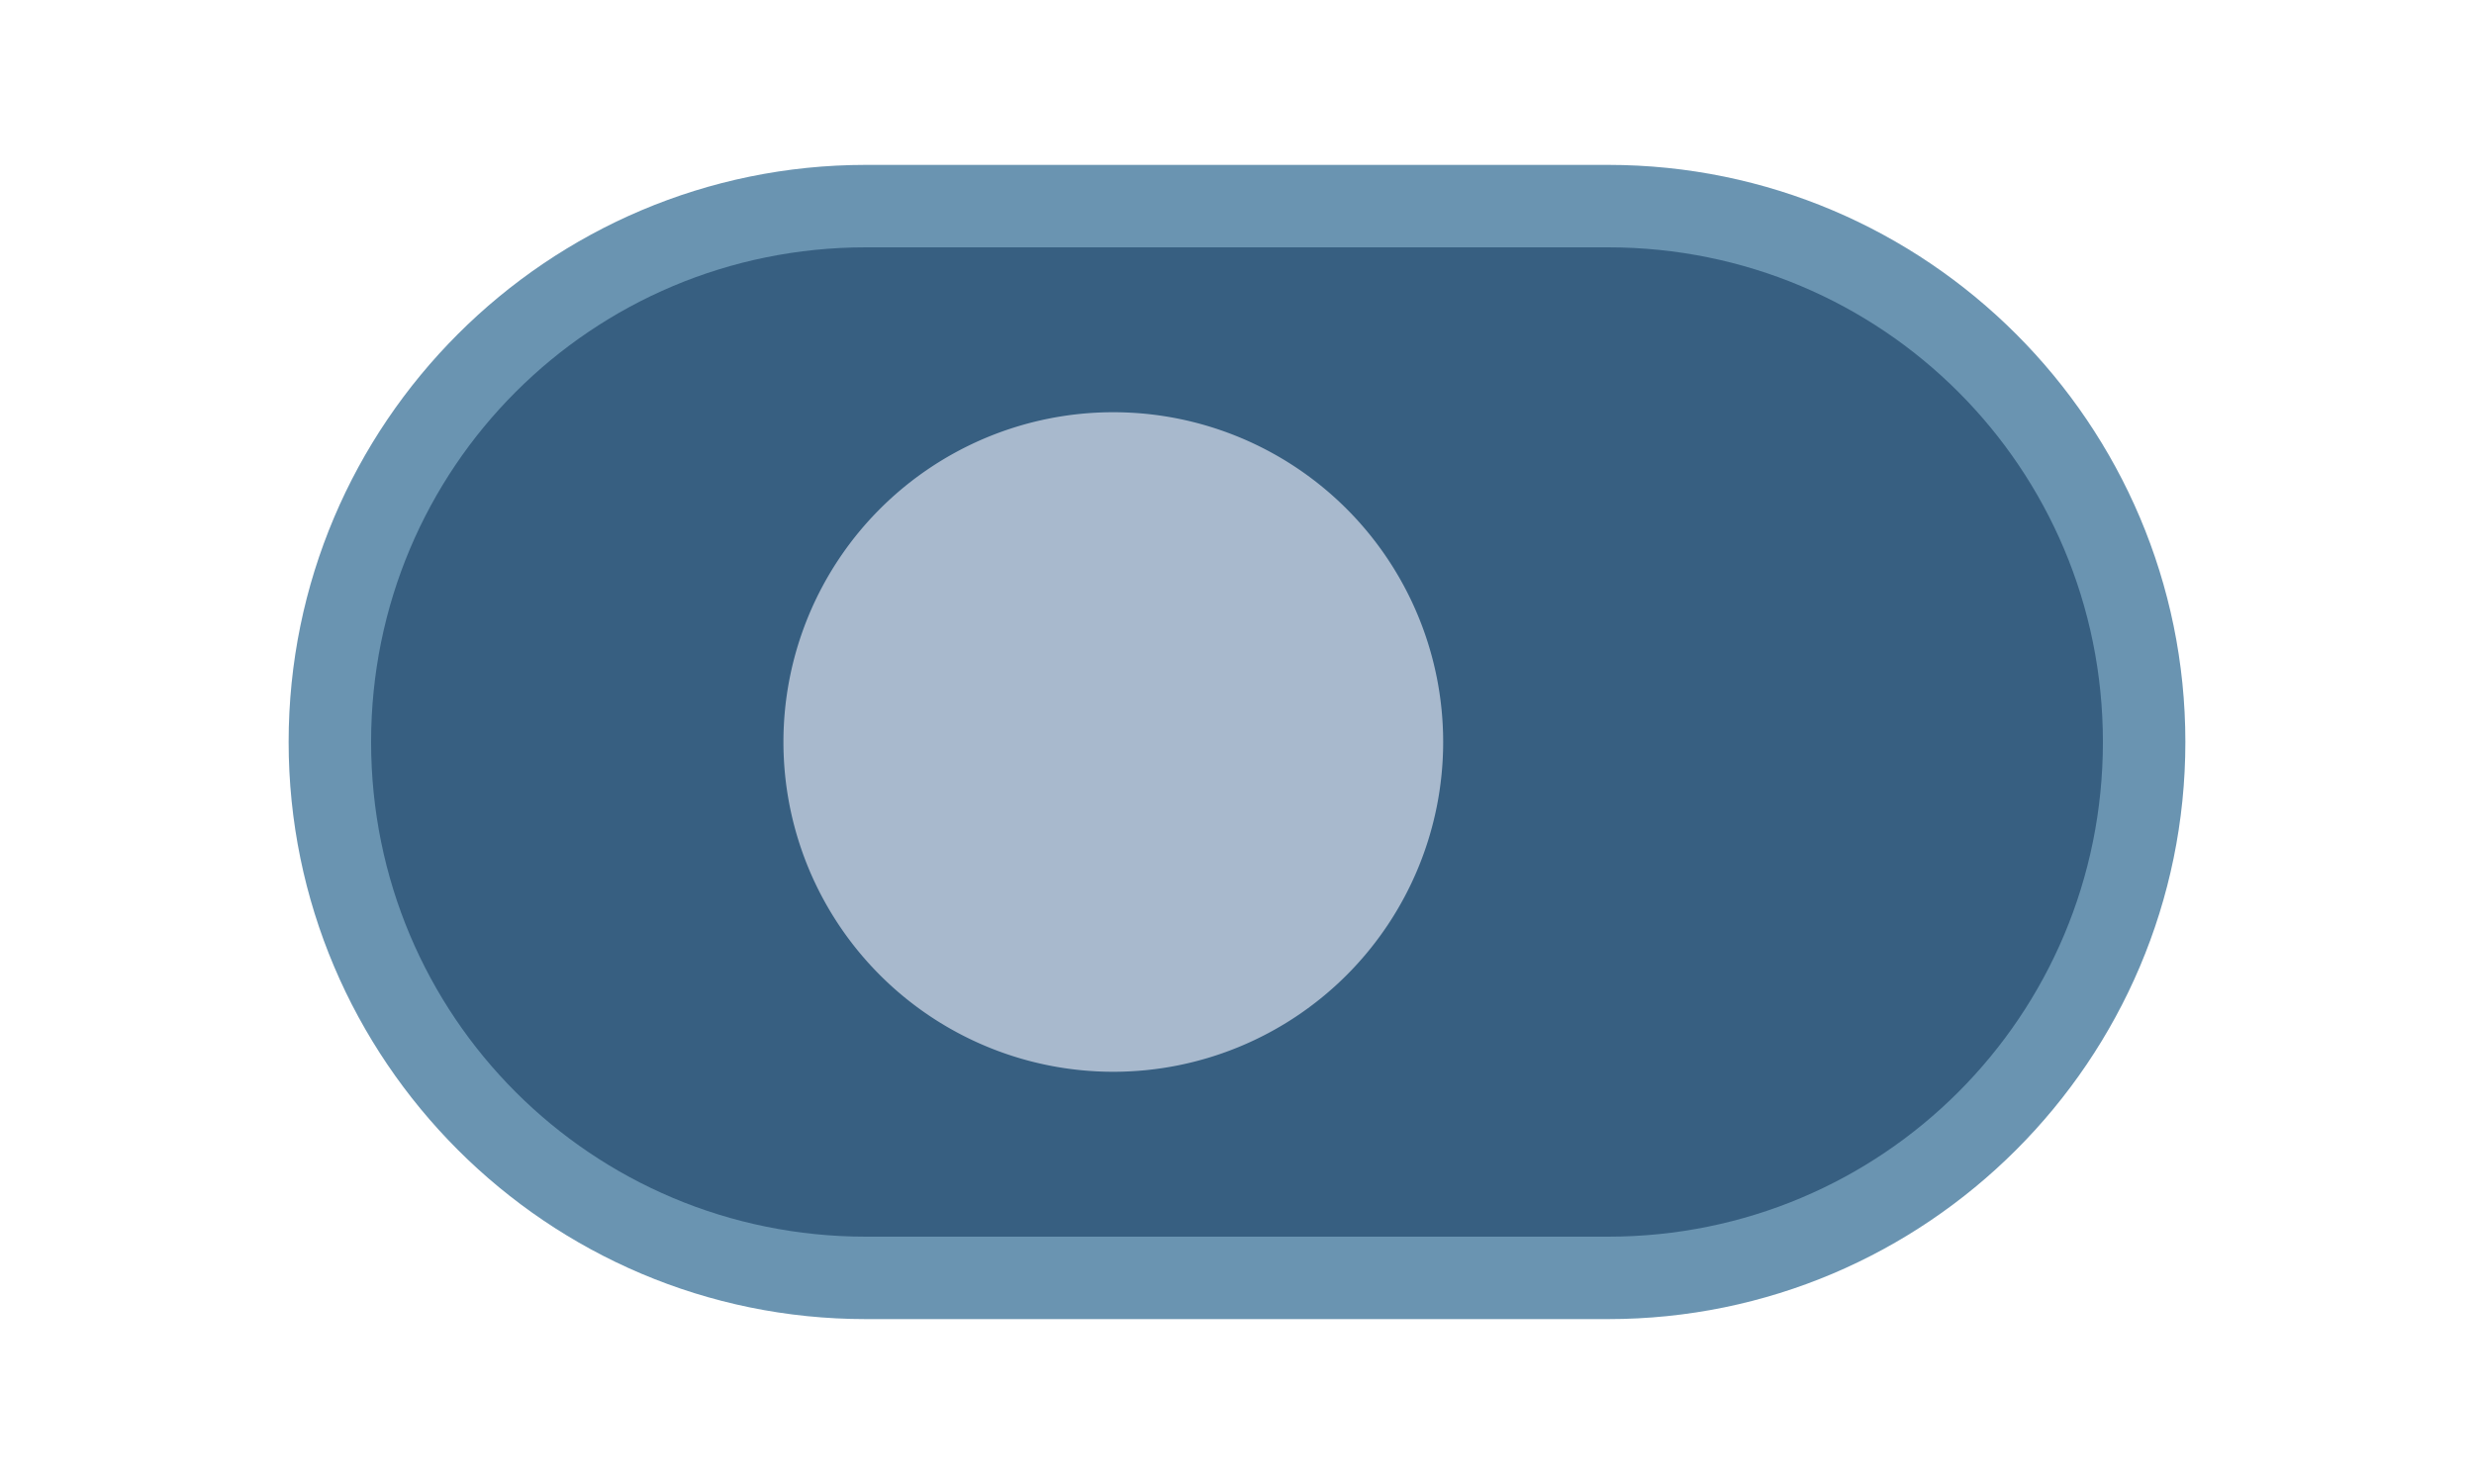 <?xml version="1.0" ?>
<svg xmlns="http://www.w3.org/2000/svg" viewBox="0 0 60 36" version="1.1" height="36" width="60">
  <g shape-rendering="auto" fill-rule="evenodd" transform="translate(-950.19,-632.2)">
    <path style="font-feature-settings:normal;font-variant-alternates:normal;font-variant-caps:normal;font-variant-east-asian:normal;font-variant-ligatures:normal;font-variant-numeric:normal;font-variant-position:normal;font-variation-settings:normal;inline-size:0;isolation:auto;mix-blend-mode:normal;paint-order:stroke markers fill;shape-margin:0;shape-padding:0;text-decoration-color:#000000;text-decoration-line:none;text-decoration-style:solid;text-indent:0;text-orientation:mixed;text-transform:none;white-space:normal" stop-color="#000000" image-rendering="auto" fill="#6a94b1" color-rendering="auto" color="#000000" d="m971.19 636.2c-7.721 0-14 6.279-14 14s6.279 14 14 14h18c7.721 0 14-6.279 14-14s-6.279-14-14-14z"/>
    <path style="font-feature-settings:normal;font-variant-alternates:normal;font-variant-caps:normal;font-variant-east-asian:normal;font-variant-ligatures:normal;font-variant-numeric:normal;font-variant-position:normal;font-variation-settings:normal;inline-size:0;isolation:auto;mix-blend-mode:normal;paint-order:stroke markers fill;shape-margin:0;shape-padding:0;text-decoration-color:#000000;text-decoration-line:none;text-decoration-style:solid;text-indent:0;text-orientation:mixed;text-transform:none;white-space:normal" stop-color="#000000" image-rendering="auto" fill="#375f81" color-rendering="auto" color="#000000" d="m971.19 638.2h18c6.648 0 12 5.352 12 12s-5.352 12-12 12h-18c-6.648 0-12-5.352-12-12s5.352-12 12-12z"/>
  </g>
  <path stroke-width="2" stroke-opacity=".33" stroke-linejoin="round" stroke-linecap="round" stroke="#458faa" fill="none" d="m22.91 18 2.727 2.727 5.455-5.455"/>
  <path d="M 2.4414e-06 1.2207e-05 L 60 1.2207e-05 L 60 36 L 2.4414e-06 36 Z" style="paint-order:stroke markers fill" stop-color="#000000" fill-opacity="0" data-original-element="rect"/>
  <path d="M 19.0 18.0 A 8.0 8.0 0 1 0 35.0 18.0 A 8.0 8.0 0 1 0 19.0 18.0 Z" style="paint-order:stroke markers fill" stop-color="#000000" fill-rule="evenodd" fill="#a8b9cd" data-original-element="circle"/>
</svg>